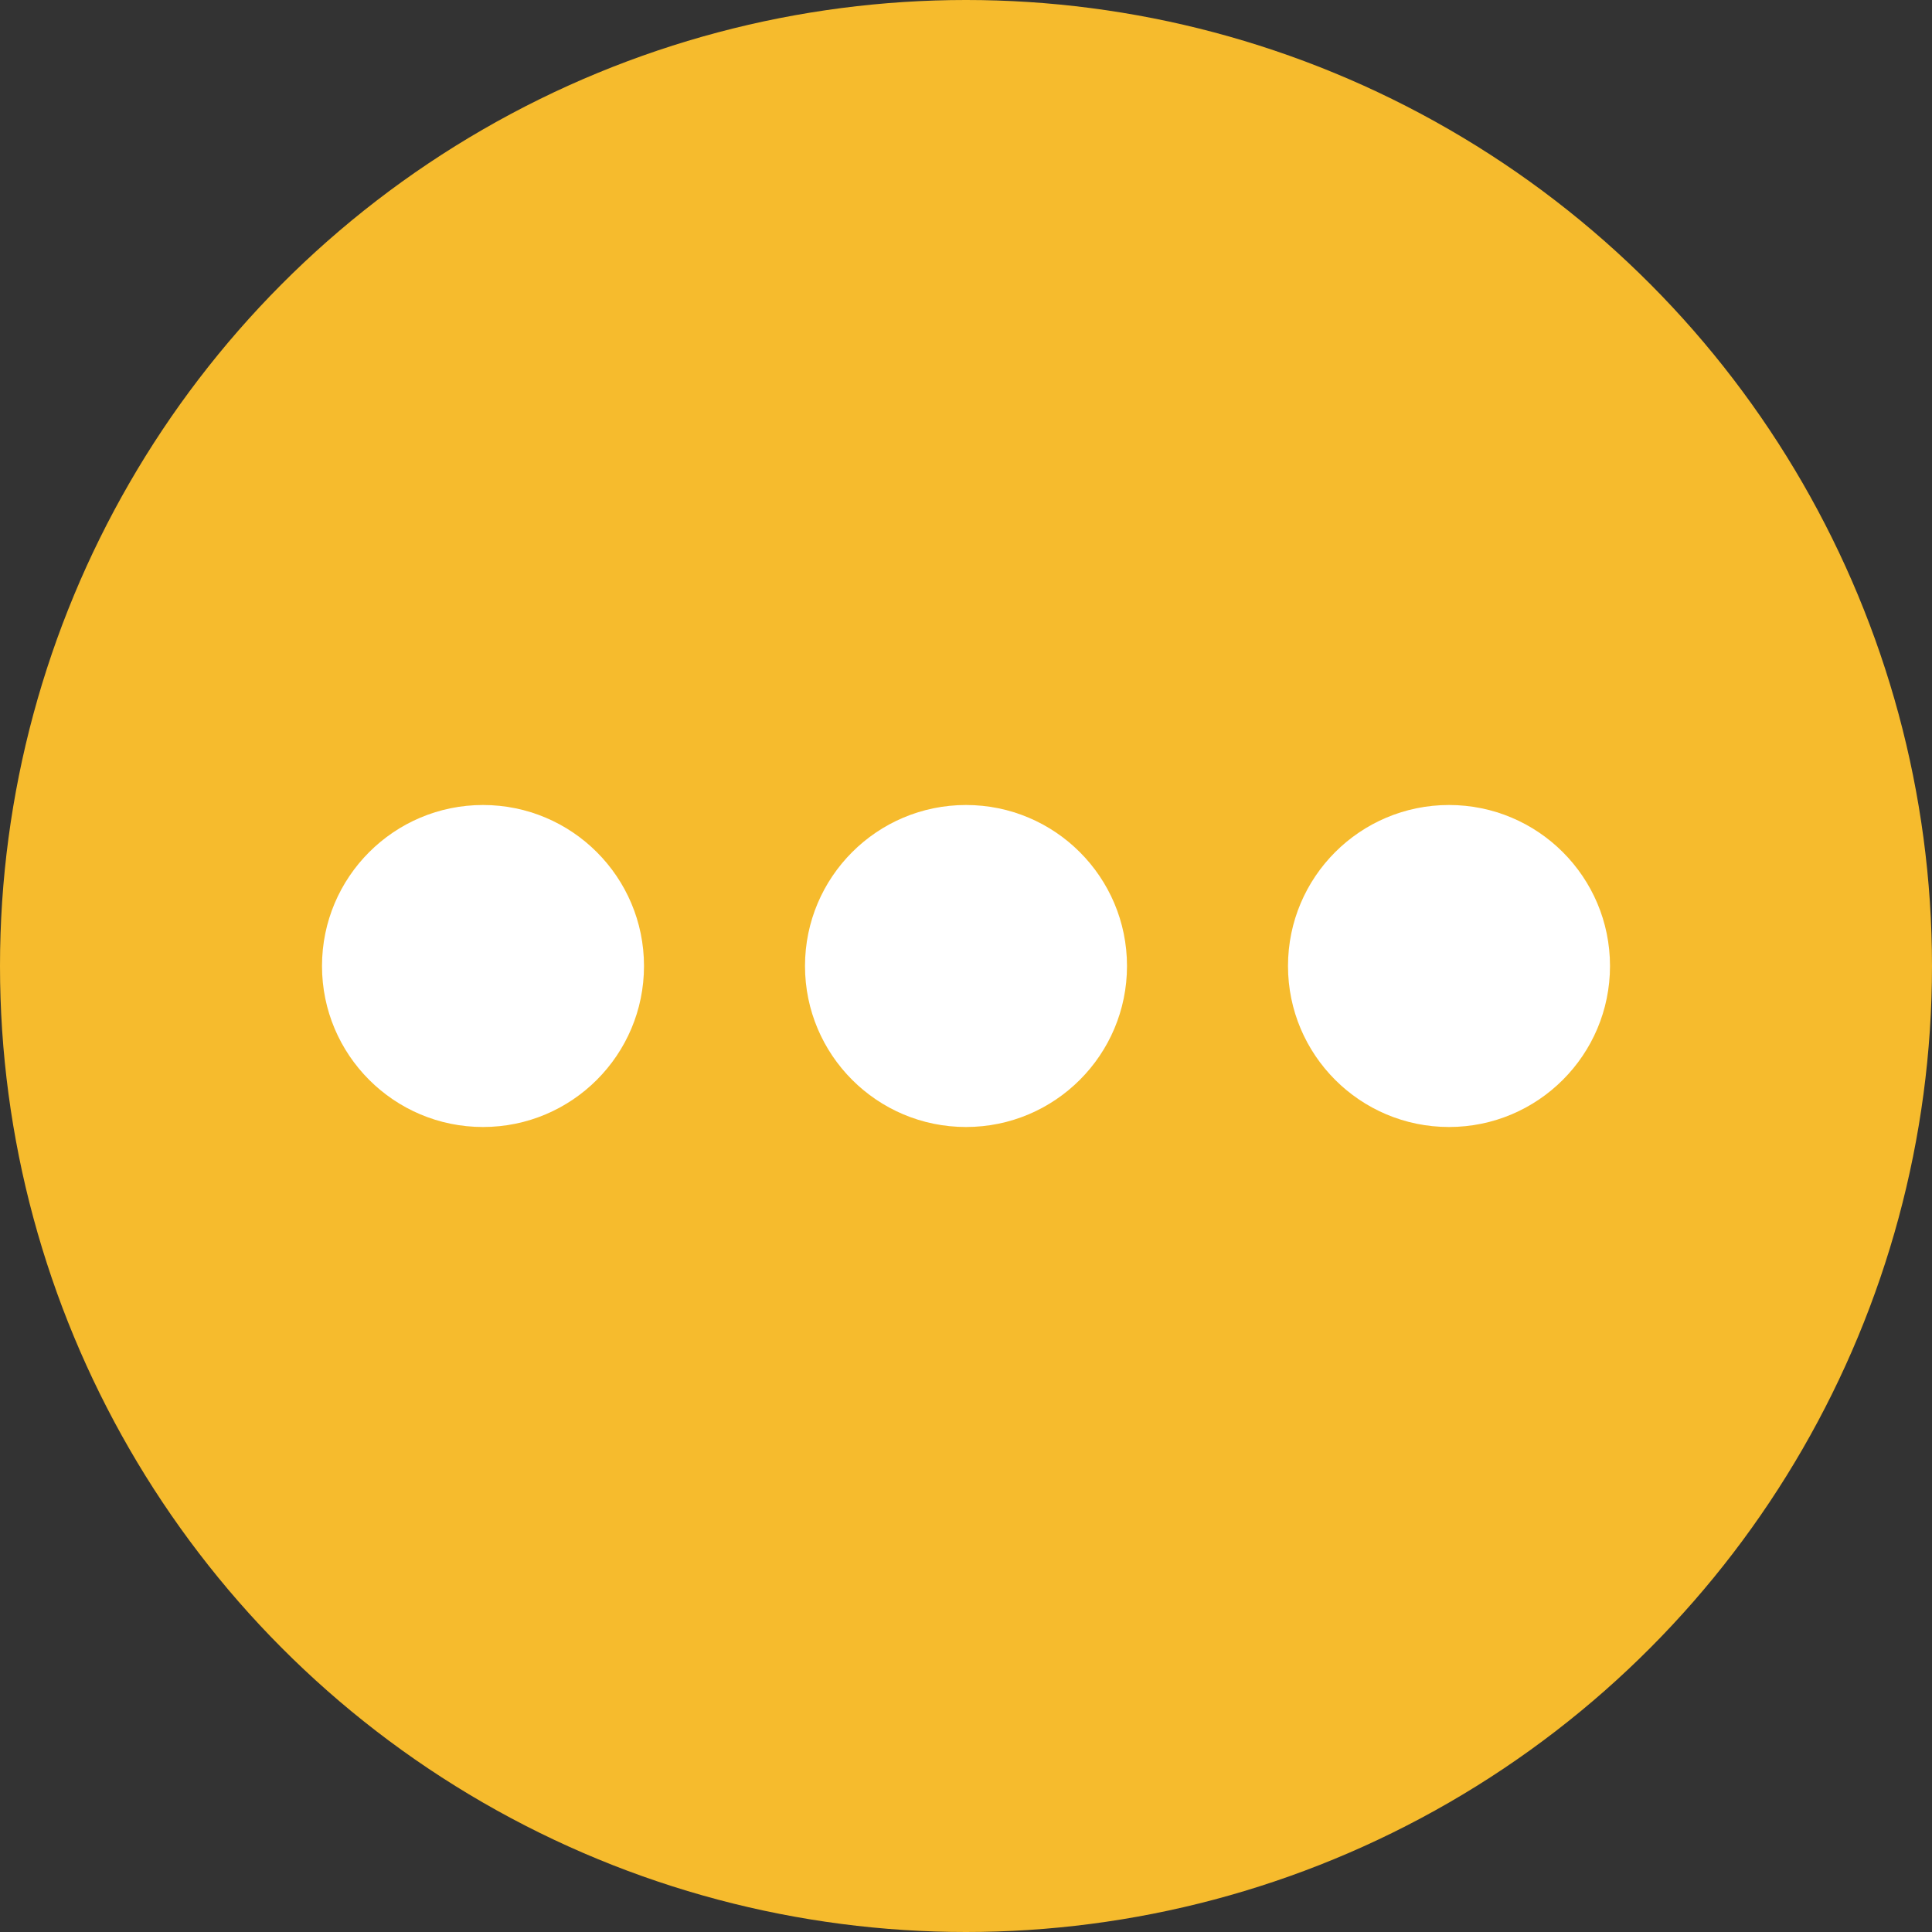 <?xml version="1.0" encoding="UTF-8"?>
<svg width="24px" height="24px" viewBox="0 0 24 24" version="1.1" xmlns="http://www.w3.org/2000/svg" xmlns:xlink="http://www.w3.org/1999/xlink">
    <rect x="0" y="0" width="24" height="24" fill="#333333" stroke="none"/>
    <title>A75EF6D0-3746-4498-8183-2C3DB98C14A1@1x</title>
    <g id="Subject-Facing" stroke="none" stroke-width="1" fill="none" fill-rule="evenodd">
        <g id="Status-Icons" transform="translate(-59, -33)">
            <g id="In-Progress" transform="translate(59, 33)">
                <g id="Group">
                    <g id="Group-3-Copy-5" fill="#F6BB2D">
                        <circle id="Oval" cx="12" cy="12" r="12"></circle>
                    </g>
                    <circle id="Oval" fill="#FFFFFF" cx="6" cy="12" r="2"></circle>
                    <circle id="Oval" fill="#FFFFFF" cx="12" cy="12" r="2"></circle>
                    <circle id="Oval" fill="#FFFFFF" cx="18" cy="12" r="2"></circle>
                </g>
            </g>
        </g>
    </g>
</svg>